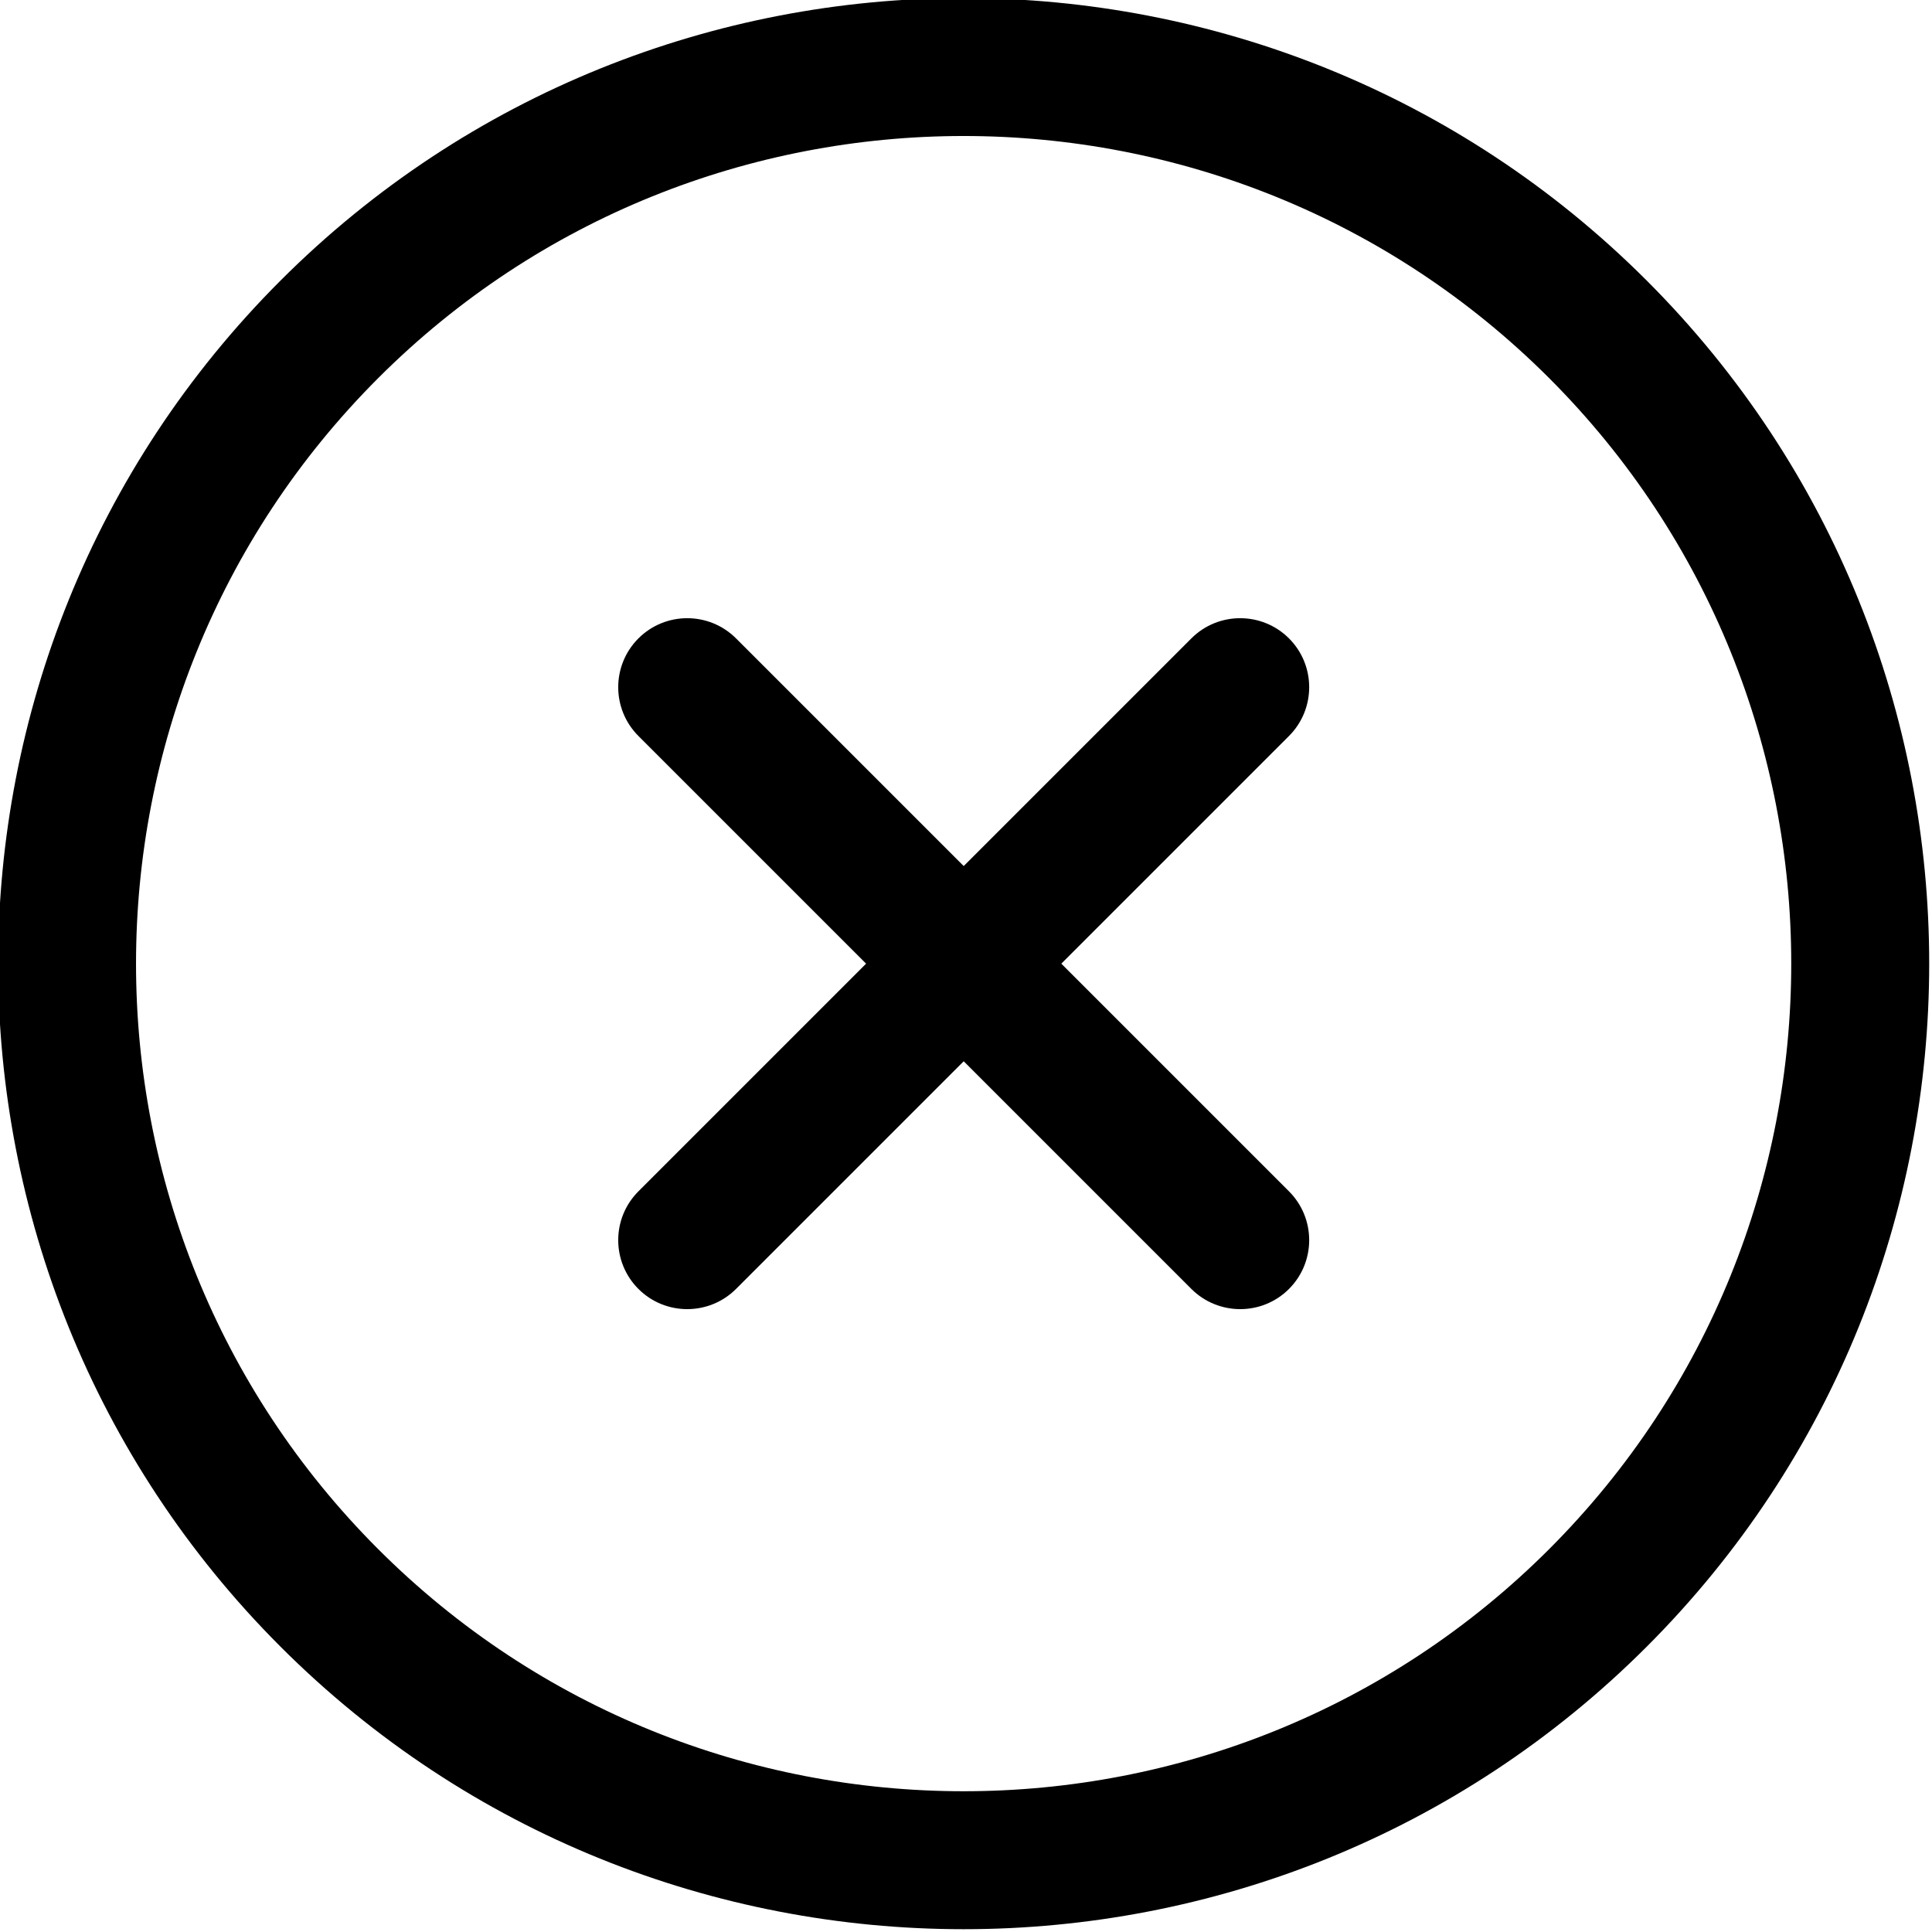 <svg width="24" height="24" viewBox="0 0 24 24" xmlns="http://www.w3.org/2000/svg">
<g clip-path="url(#clip0_669_4319)">
<circle cx="12" cy="12" r="11" fill-opacity="0"/>
<path d="M20.456 3.485C15.777 -1.194 8.164 -1.194 3.485 3.485C-1.193 8.164 -1.193 15.777 3.485 20.456C8.164 25.135 15.777 25.135 20.456 20.456C25.135 15.777 25.135 8.164 20.456 3.485ZM4.698 19.244C0.687 15.233 0.687 8.708 4.698 4.697C8.708 0.687 15.233 0.687 19.244 4.697C23.254 8.708 23.254 15.233 19.244 19.244C15.233 23.254 8.708 23.254 4.698 19.244Z"/>
<path d="M16.012 7.93C15.677 7.596 15.134 7.596 14.8 7.93L7.931 14.799C7.596 15.134 7.596 15.677 7.931 16.012C8.265 16.346 8.808 16.346 9.143 16.012L16.012 9.143C16.347 8.808 16.347 8.265 16.012 7.93Z"/>
<path d="M16.012 14.799L9.143 7.93C8.808 7.596 8.266 7.596 7.931 7.93C7.596 8.265 7.596 8.808 7.931 9.143L14.8 16.012C15.135 16.346 15.678 16.346 16.012 16.012C16.347 15.677 16.347 15.134 16.012 14.799Z"/>
</g>
<defs>
<clipPath id="clip0_669_4319">
<rect width="24" height="24"/>
</clipPath>
</defs>
</svg>
